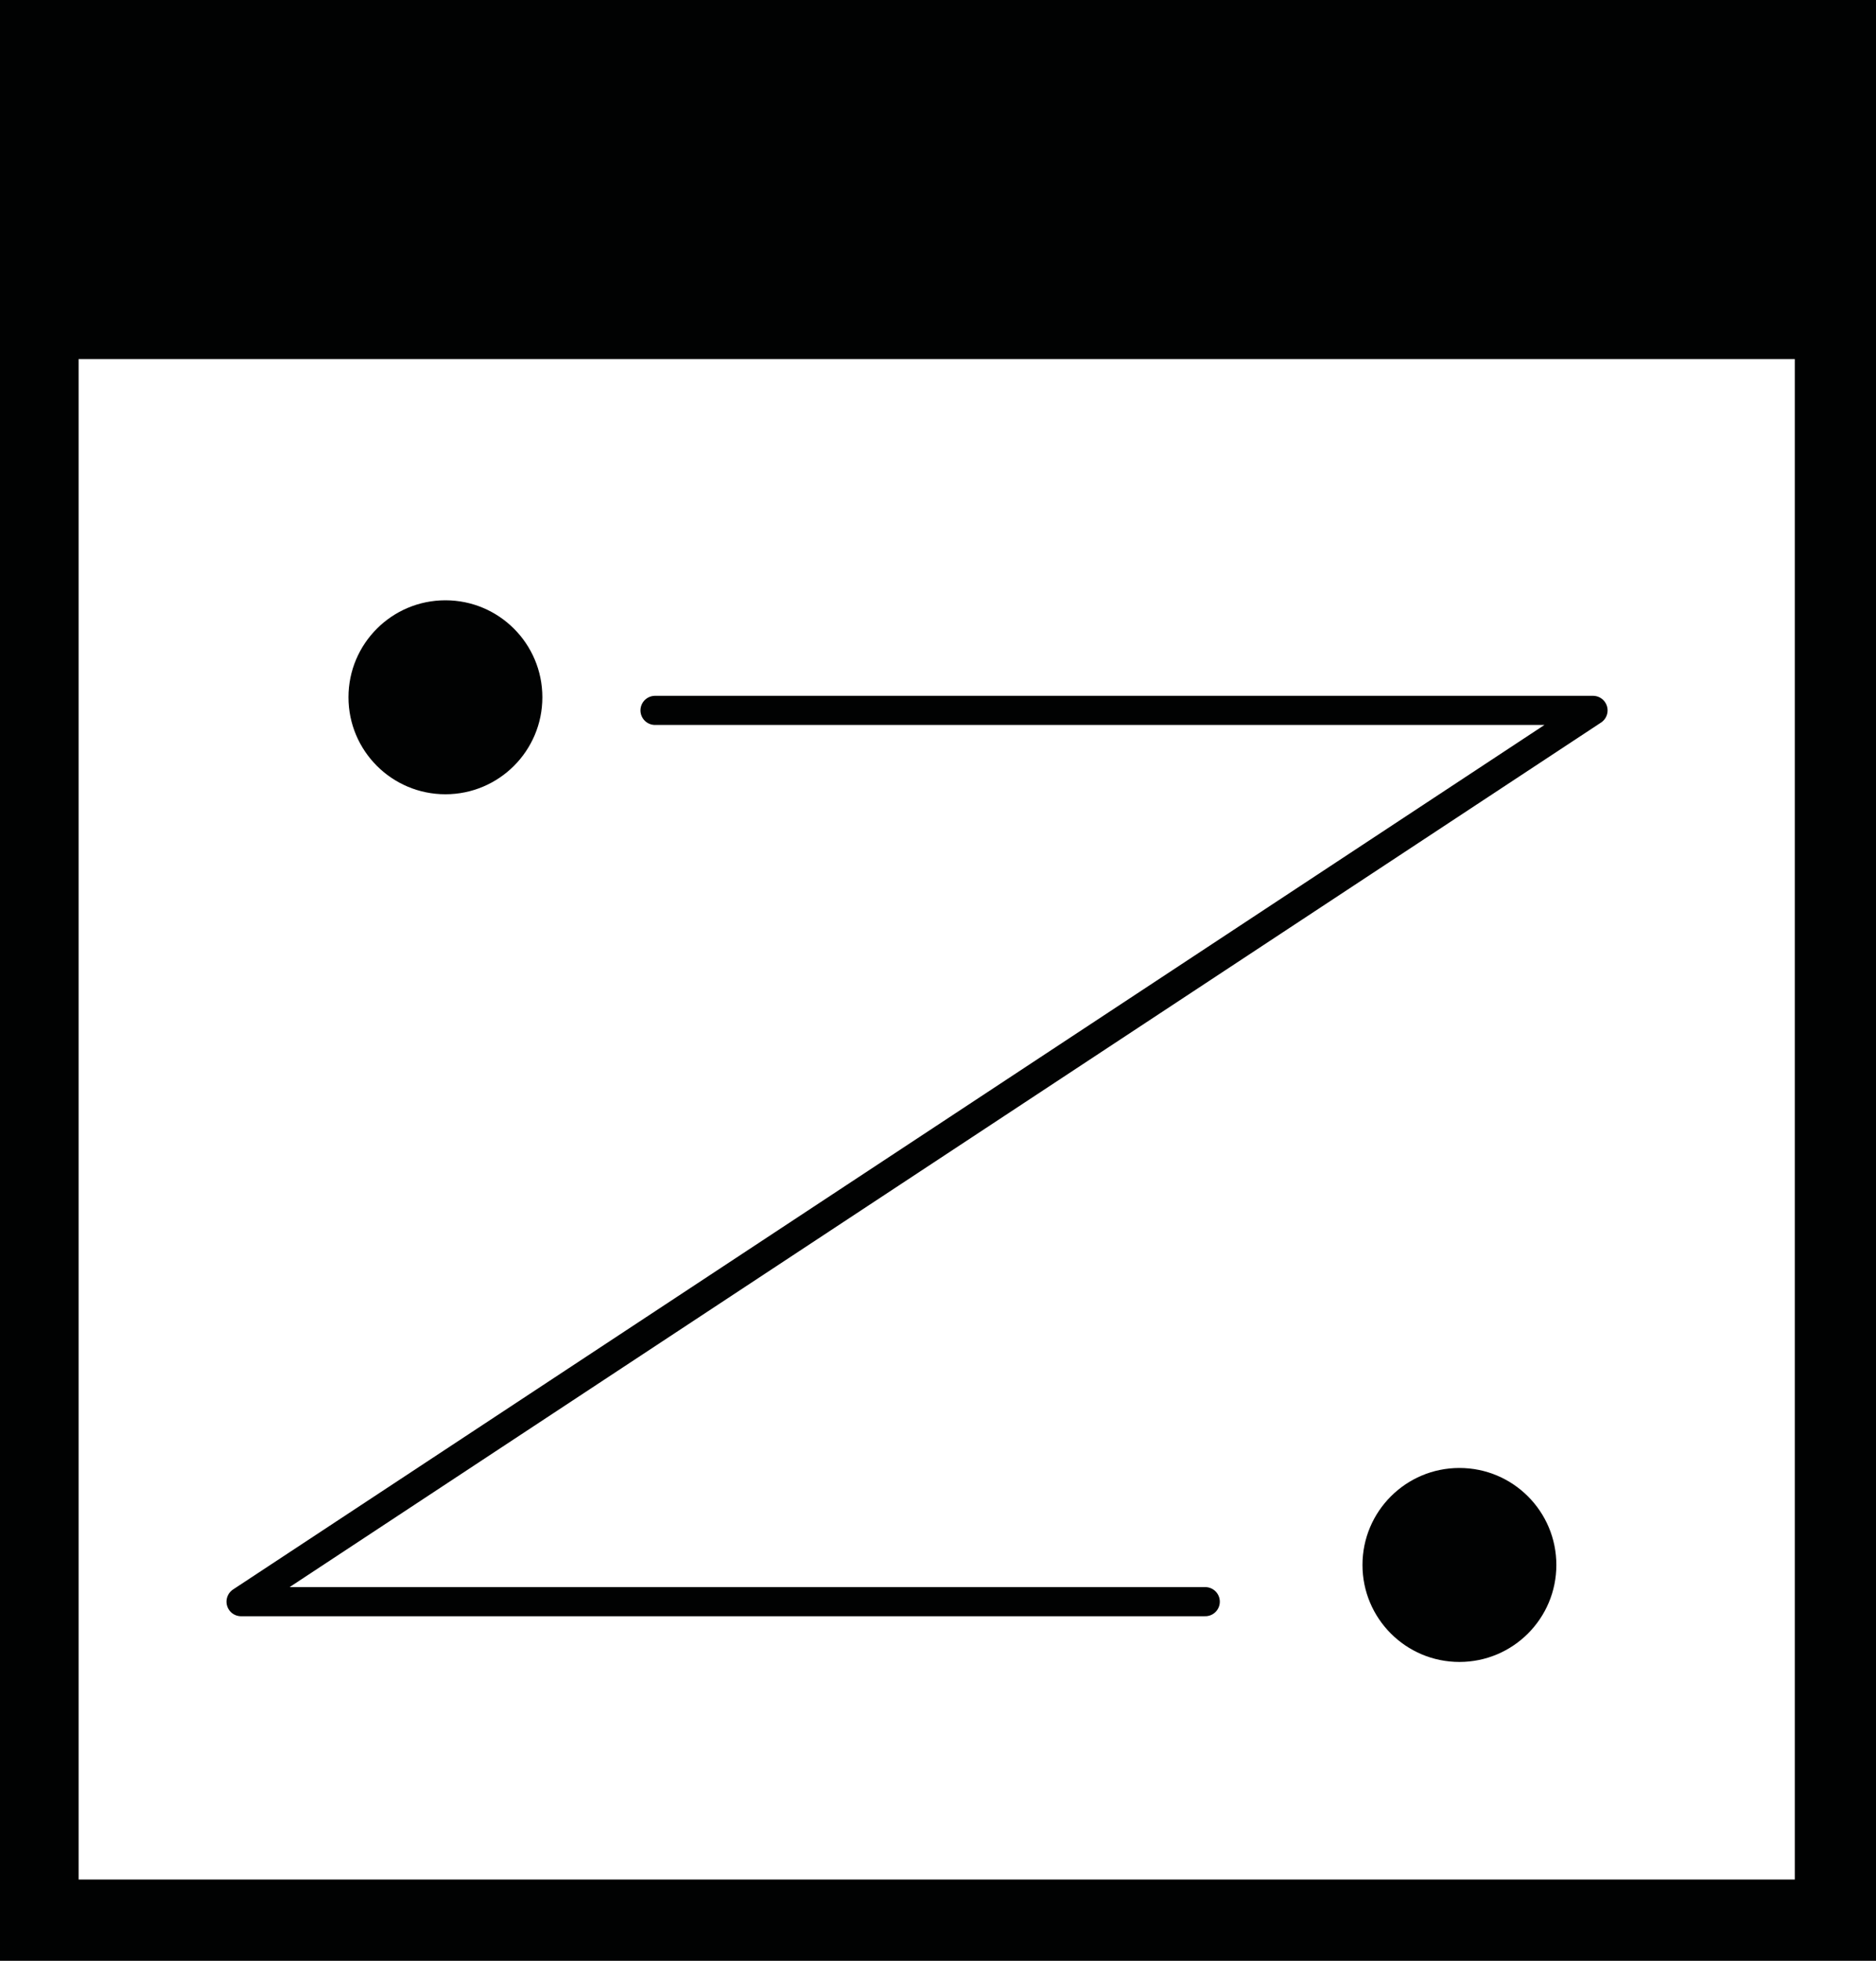 <?xml version="1.0" encoding="utf-8"?>
<!-- Generator: Adobe Illustrator 16.0.0, SVG Export Plug-In . SVG Version: 6.00 Build 0)  -->
<!DOCTYPE svg PUBLIC "-//W3C//DTD SVG 1.1//EN" "http://www.w3.org/Graphics/SVG/1.1/DTD/svg11.dtd">
<svg version="1.1" id="Layer_1" xmlns="http://www.w3.org/2000/svg" xmlns:xlink="http://www.w3.org/1999/xlink" x="0px" y="0px"
	 width="128.804px" height="134.561px" viewBox="242.857 330.339 128.804 134.561"
	 enable-background="new 242.857 330.339 128.804 134.561" xml:space="preserve">
<g>
	<g>
		<path fill="#010202" d="M242.857,330.339v134.561h128.804V330.339 M248.254,354.984h117.831v104.338H248.254V354.984z"/>
		<circle fill="#010202" cx="273.439" cy="378.19" r="6.656"/>
		<circle fill="#010202" cx="343.059" cy="437.735" r="6.656"/>
	</g>
</g>
<polyline fill="none" stroke="#010202" stroke-width="2" stroke-linecap="round" stroke-linejoin="round" stroke-miterlimit="10" points="
	287.831,379.09 352.232,379.09 259.407,440.254 325.608,440.254 "/>
</svg>

